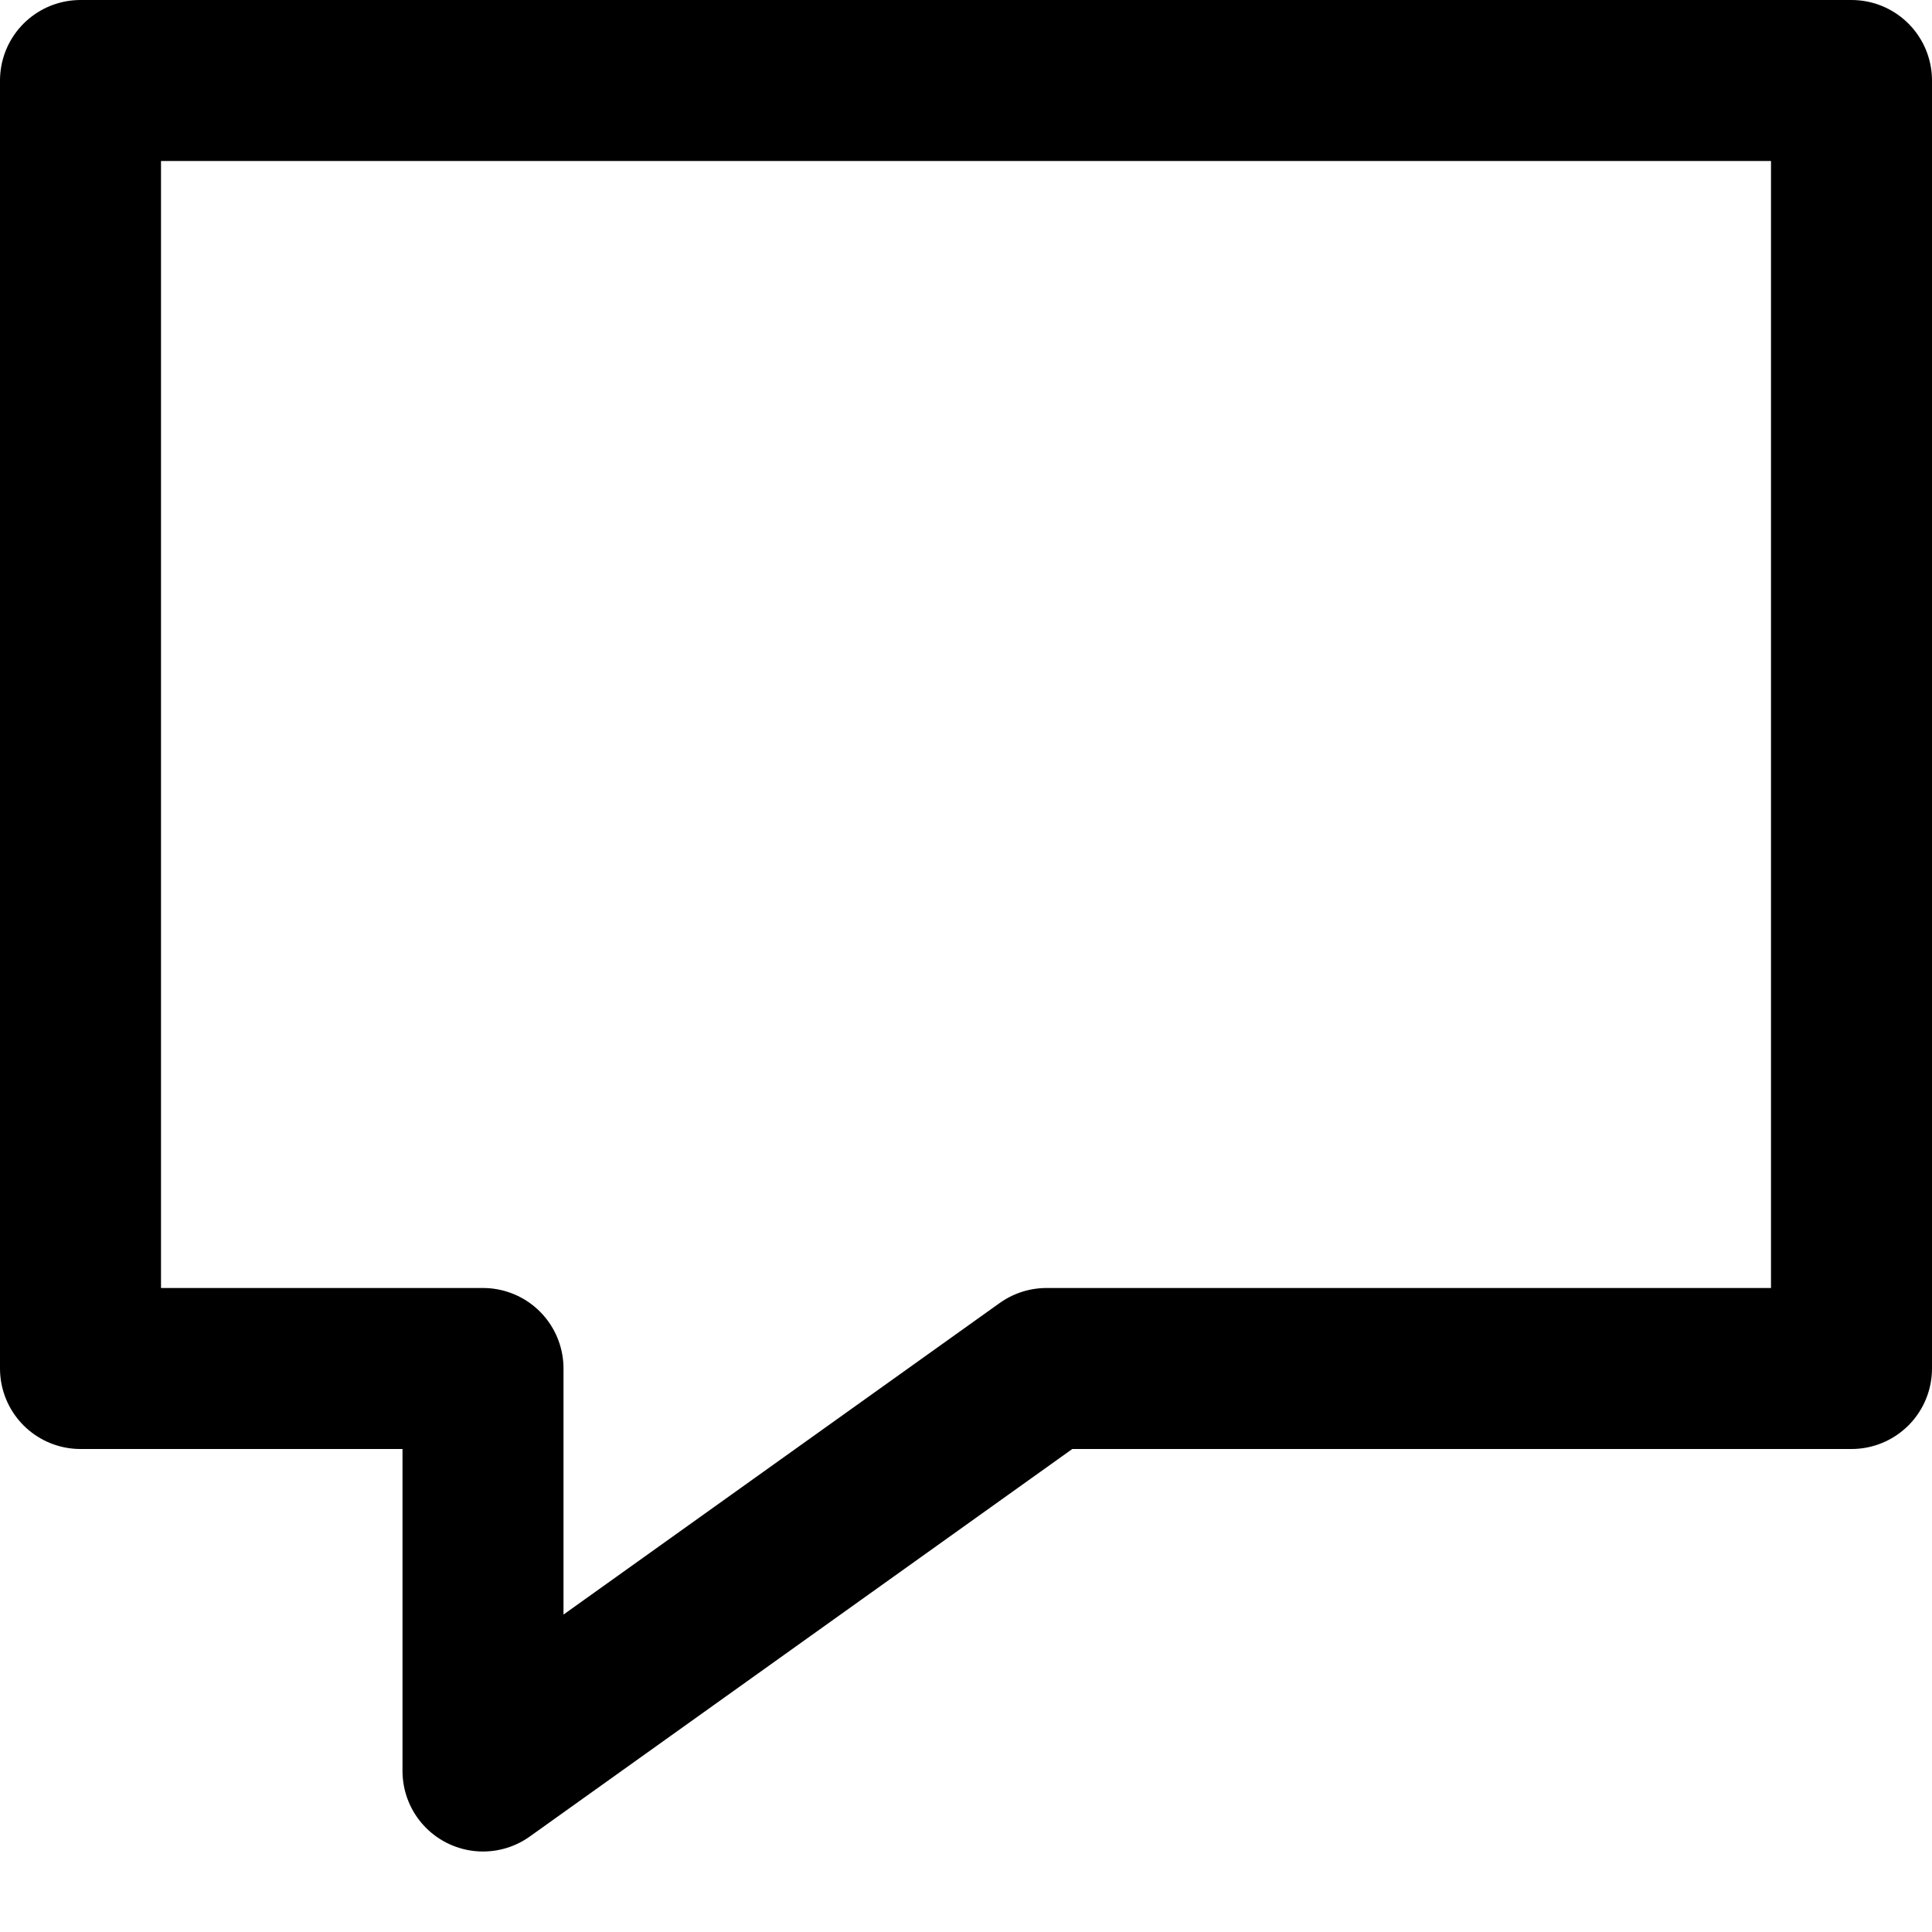 <svg xmlns="http://www.w3.org/2000/svg" xmlns:xlink="http://www.w3.org/1999/xlink" x="0px" y="0px" width="24px" height="24px" viewBox="0 0 24 24"><g stroke-width="2" transform="translate(0, 0)"><polygon fill="none" stroke="#000000" stroke-width="2" stroke-miterlimit="10" points="1,1 23,1 23,17 13,17 6,22 6,17 1,17 " stroke-linejoin="round" stroke-linecap="round"></polygon></g></svg>